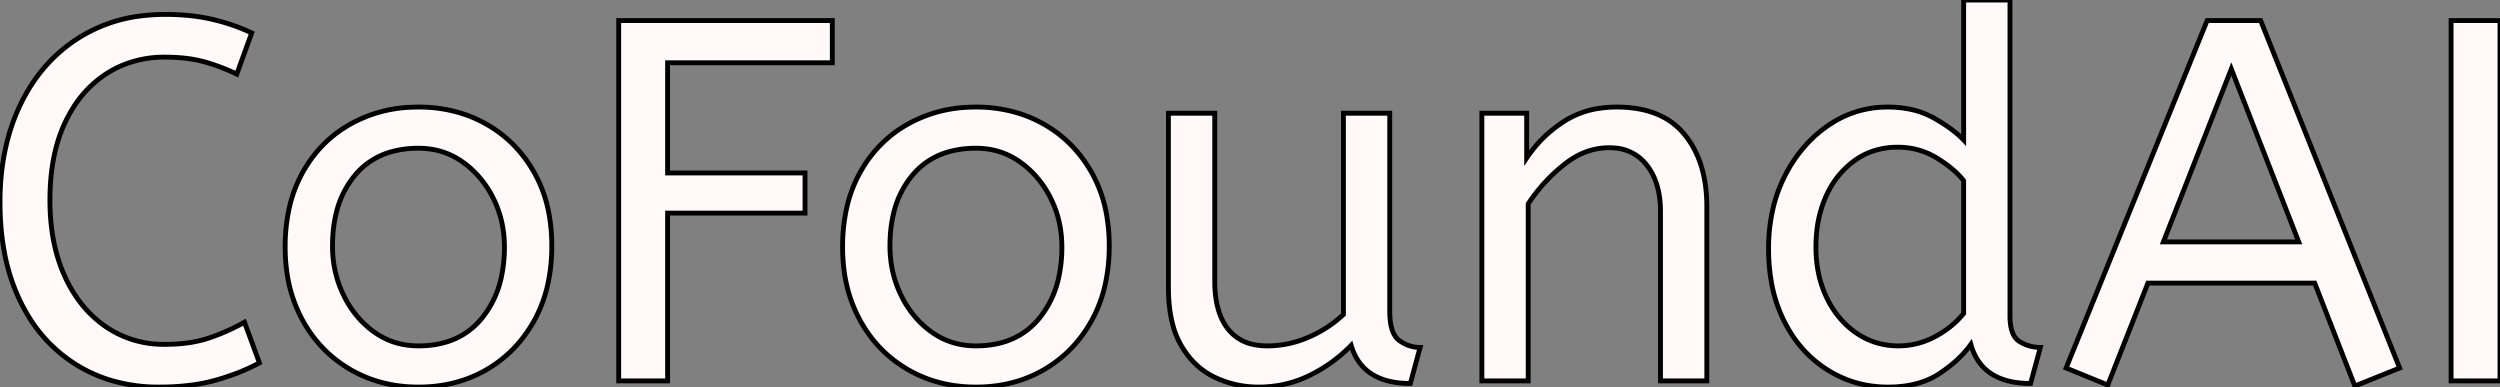 <svg width="485.701" height="75.201" viewBox="0 0 485.701 75.201" xmlns="http://www.w3.org/2000/svg"><rect x="0" y="0" width="485.701" height="75.201" fill="#808080" stroke="none"/><g id="svgGroup" stroke-linecap="round" fill-rule="evenodd" font-size="9pt" stroke="#000" stroke-width="0.25mm" fill="#fff9f9" style="stroke:#000;stroke-width:0.25mm;fill:#fff9f9"><path d="M 227.001 55.8 L 227.001 22 L 236.001 22 L 236.001 54.6 A 22.981 22.981 0 0 0 236.255 58.134 Q 236.543 59.981 237.157 61.469 A 10.136 10.136 0 0 0 238.601 63.95 A 8.404 8.404 0 0 0 243.714 66.971 A 12.807 12.807 0 0 0 246.201 67.2 Q 250.301 67.2 254.151 65.55 Q 258.001 63.9 261.001 61.1 L 261.001 22 L 270.001 22 L 270.001 60.5 A 15.602 15.602 0 0 0 270.102 62.354 Q 270.434 65.116 271.851 66.15 Q 273.701 67.5 275.901 67.5 L 274.001 74.5 Q 264.701 74.5 262.501 67.1 Q 259.001 70.7 254.401 72.95 Q 249.801 75.2 244.501 75.2 Q 240.001 75.2 236.001 73.3 A 14.441 14.441 0 0 1 230.491 68.661 A 18.266 18.266 0 0 1 229.501 67.15 A 16.24 16.24 0 0 1 227.836 63.057 Q 227.001 59.905 227.001 55.8 Z M 296.901 74 L 287.901 74 L 287.901 22 L 296.601 22 L 296.601 30.7 Q 299.401 26.5 303.751 23.65 A 17.316 17.316 0 0 1 310.856 21.025 A 22.629 22.629 0 0 1 314.101 20.8 A 23.225 23.225 0 0 1 319.166 21.318 Q 324.26 22.456 327.251 26.1 Q 331.376 31.126 331.589 39.209 A 33.764 33.764 0 0 1 331.601 40.1 L 331.601 74 L 322.601 74 L 322.601 41.1 A 19.265 19.265 0 0 0 322.258 37.359 Q 321.82 35.145 320.82 33.397 A 10.966 10.966 0 0 0 319.951 32.1 A 8.579 8.579 0 0 0 313.674 28.747 A 12.061 12.061 0 0 0 312.601 28.7 A 13.122 13.122 0 0 0 305.751 30.664 A 17.353 17.353 0 0 0 303.901 31.95 Q 299.801 35.2 296.901 39.6 L 296.901 74 Z M 129.701 74 L 120.201 74 L 120.201 4 L 161.701 4 L 161.701 12.2 L 129.701 12.2 L 129.701 33.6 L 156.401 33.6 L 156.401 41.4 L 129.701 41.4 L 129.701 74 Z M 48.901 6.4 L 46.001 14.4 Q 42.901 12.9 39.651 12 Q 36.858 11.227 33.215 11.118 A 40.705 40.705 0 0 0 32.001 11.1 A 21.173 21.173 0 0 0 24.096 12.555 A 19.981 19.981 0 0 0 20.551 14.4 A 21.167 21.167 0 0 0 14.185 20.981 A 26.978 26.978 0 0 0 12.601 23.9 Q 9.701 30.1 9.701 38.9 Q 9.701 47.3 12.551 53.6 A 25.677 25.677 0 0 0 16.137 59.428 A 21.423 21.423 0 0 0 20.451 63.4 A 19.703 19.703 0 0 0 31.596 66.897 A 23.894 23.894 0 0 0 32.001 66.9 A 33.715 33.715 0 0 0 35.972 66.678 Q 38.448 66.384 40.501 65.7 Q 44.101 64.5 47.501 62.6 L 50.401 70.5 A 37.561 37.561 0 0 1 45.906 72.544 A 47.894 47.894 0 0 1 41.951 73.85 A 33.592 33.592 0 0 1 36.985 74.841 Q 34.504 75.155 31.706 75.194 A 57.414 57.414 0 0 1 30.901 75.2 A 32.384 32.384 0 0 1 21.576 73.899 A 27.961 27.961 0 0 1 14.801 70.85 A 28.6 28.6 0 0 1 4.924 60.405 A 34.916 34.916 0 0 1 3.901 58.45 A 37.611 37.611 0 0 1 0.801 48.733 Q 0.026 44.467 0.001 39.614 A 62.816 62.816 0 0 1 0.001 39.3 Q 0.001 28.6 3.951 20.35 Q 7.901 12.1 15.151 7.45 A 29.371 29.371 0 0 1 27.831 3.039 A 37.292 37.292 0 0 1 32.101 2.8 A 45.639 45.639 0 0 1 37.159 3.068 A 35.2 35.2 0 0 1 41.201 3.75 A 38.224 38.224 0 0 1 48.675 6.294 A 35.605 35.605 0 0 1 48.901 6.4 Z M 466.201 71.5 L 457.501 75 L 449.701 55 L 417.301 55 L 409.501 74.8 L 401.401 71.5 L 428.801 4 L 439.201 4 L 466.201 71.5 Z M 381.501 27.2 L 381.501 0 L 390.501 0 L 390.501 61.4 A 12.15 12.15 0 0 0 390.602 63.036 Q 390.934 65.47 392.351 66.35 Q 394.201 67.5 396.401 67.5 L 394.501 74.5 Q 385.001 74.5 382.901 66.9 Q 380.701 70 376.751 72.6 Q 372.801 75.2 366.801 75.2 Q 360.401 75.2 355.101 71.9 A 22.692 22.692 0 0 1 347.563 64.109 A 27.622 27.622 0 0 1 346.701 62.55 A 27.533 27.533 0 0 1 344.112 54.608 A 37.221 37.221 0 0 1 343.601 48.3 A 33.94 33.94 0 0 1 344.49 40.386 A 27.963 27.963 0 0 1 346.751 34.2 A 27.291 27.291 0 0 1 351.37 27.609 A 24.186 24.186 0 0 1 355.151 24.4 Q 360.401 20.8 366.701 20.8 A 21.642 21.642 0 0 1 370.973 21.202 A 15.942 15.942 0 0 1 375.651 22.9 A 34.343 34.343 0 0 1 378.231 24.489 Q 379.454 25.324 380.426 26.174 A 16.59 16.59 0 0 1 381.501 27.2 Z M 68.001 71.75 A 24.559 24.559 0 0 0 72.599 73.84 Q 76.654 75.2 81.301 75.2 Q 88.701 75.2 94.551 71.8 Q 100.401 68.4 103.801 62.25 A 26.255 26.255 0 0 0 106.454 55.109 A 34.184 34.184 0 0 0 107.201 47.8 A 34.542 34.542 0 0 0 106.716 41.891 A 25.795 25.795 0 0 0 103.751 33.45 Q 100.301 27.4 94.451 24.1 A 24.848 24.848 0 0 0 89.809 22.073 A 27.738 27.738 0 0 0 81.301 20.8 A 31.325 31.325 0 0 0 79.721 20.839 A 26.169 26.169 0 0 0 68.101 24.1 Q 62.201 27.4 58.801 33.5 A 26.023 26.023 0 0 0 56.051 41.09 A 35.006 35.006 0 0 0 55.401 48 A 34.82 34.82 0 0 0 55.666 52.354 A 27.451 27.451 0 0 0 58.751 62.15 Q 62.101 68.3 68.001 71.75 Z M 176.301 71.75 A 24.559 24.559 0 0 0 180.899 73.84 Q 184.954 75.2 189.601 75.2 Q 197.001 75.2 202.851 71.8 Q 208.701 68.4 212.101 62.25 A 26.255 26.255 0 0 0 214.754 55.109 A 34.184 34.184 0 0 0 215.501 47.8 A 34.542 34.542 0 0 0 215.016 41.891 A 25.795 25.795 0 0 0 212.051 33.45 Q 208.601 27.4 202.751 24.1 A 24.848 24.848 0 0 0 198.109 22.073 A 27.738 27.738 0 0 0 189.601 20.8 A 31.325 31.325 0 0 0 188.021 20.839 A 26.169 26.169 0 0 0 176.401 24.1 Q 170.501 27.4 167.101 33.5 A 26.023 26.023 0 0 0 164.351 41.09 A 35.006 35.006 0 0 0 163.701 48 A 34.82 34.82 0 0 0 163.966 52.354 A 27.451 27.451 0 0 0 167.051 62.15 Q 170.401 68.3 176.301 71.75 Z M 485.701 74 L 476.201 74 L 476.201 4 L 485.701 4 L 485.701 74 Z M 81.301 67.2 Q 89.201 67.2 93.601 61.85 A 18.802 18.802 0 0 0 97.42 53.76 A 27.105 27.105 0 0 0 98.001 48 Q 98.001 42.8 95.801 38.45 A 19.198 19.198 0 0 0 91.629 32.881 A 18.17 18.17 0 0 0 89.851 31.45 Q 86.101 28.8 81.301 28.8 A 19.249 19.249 0 0 0 76.075 29.472 A 14.037 14.037 0 0 0 69.001 34 A 17.878 17.878 0 0 0 65.327 41.374 Q 64.601 44.306 64.601 47.8 Q 64.601 53 66.801 57.45 A 19.437 19.437 0 0 0 70.331 62.49 A 17.627 17.627 0 0 0 72.751 64.55 Q 76.501 67.2 81.301 67.2 Z M 189.601 67.2 Q 197.501 67.2 201.901 61.85 A 18.802 18.802 0 0 0 205.72 53.76 A 27.105 27.105 0 0 0 206.301 48 Q 206.301 42.8 204.101 38.45 A 19.198 19.198 0 0 0 199.929 32.881 A 18.17 18.17 0 0 0 198.151 31.45 Q 194.401 28.8 189.601 28.8 A 19.249 19.249 0 0 0 184.375 29.472 A 14.037 14.037 0 0 0 177.301 34 A 17.878 17.878 0 0 0 173.627 41.374 Q 172.901 44.306 172.901 47.8 Q 172.901 53 175.101 57.45 A 19.437 19.437 0 0 0 178.631 62.49 A 17.627 17.627 0 0 0 181.051 64.55 Q 184.801 67.2 189.601 67.2 Z M 381.501 60.9 L 381.501 35.1 A 15.847 15.847 0 0 0 379.39 32.927 Q 378.269 31.964 376.87 31.066 A 28.139 28.139 0 0 0 376.201 30.65 Q 372.801 28.6 368.701 28.6 A 14.946 14.946 0 0 0 363.745 29.4 A 13.385 13.385 0 0 0 360.301 31.2 A 16.69 16.69 0 0 0 355.131 37.35 A 19.924 19.924 0 0 0 354.751 38.15 A 22.19 22.19 0 0 0 353.011 44.514 A 28.113 28.113 0 0 0 352.801 48 A 24.757 24.757 0 0 0 353.393 53.519 A 20.327 20.327 0 0 0 354.901 57.85 A 18.205 18.205 0 0 0 357.941 62.363 A 16.122 16.122 0 0 0 360.651 64.7 Q 364.301 67.2 368.801 67.2 Q 372.501 67.2 375.851 65.45 Q 379.201 63.7 381.501 60.9 Z M 433.501 13.4 L 420.301 47 L 446.601 47 L 433.501 13.4 Z" vector-effect="non-scaling-stroke"/></g></svg>